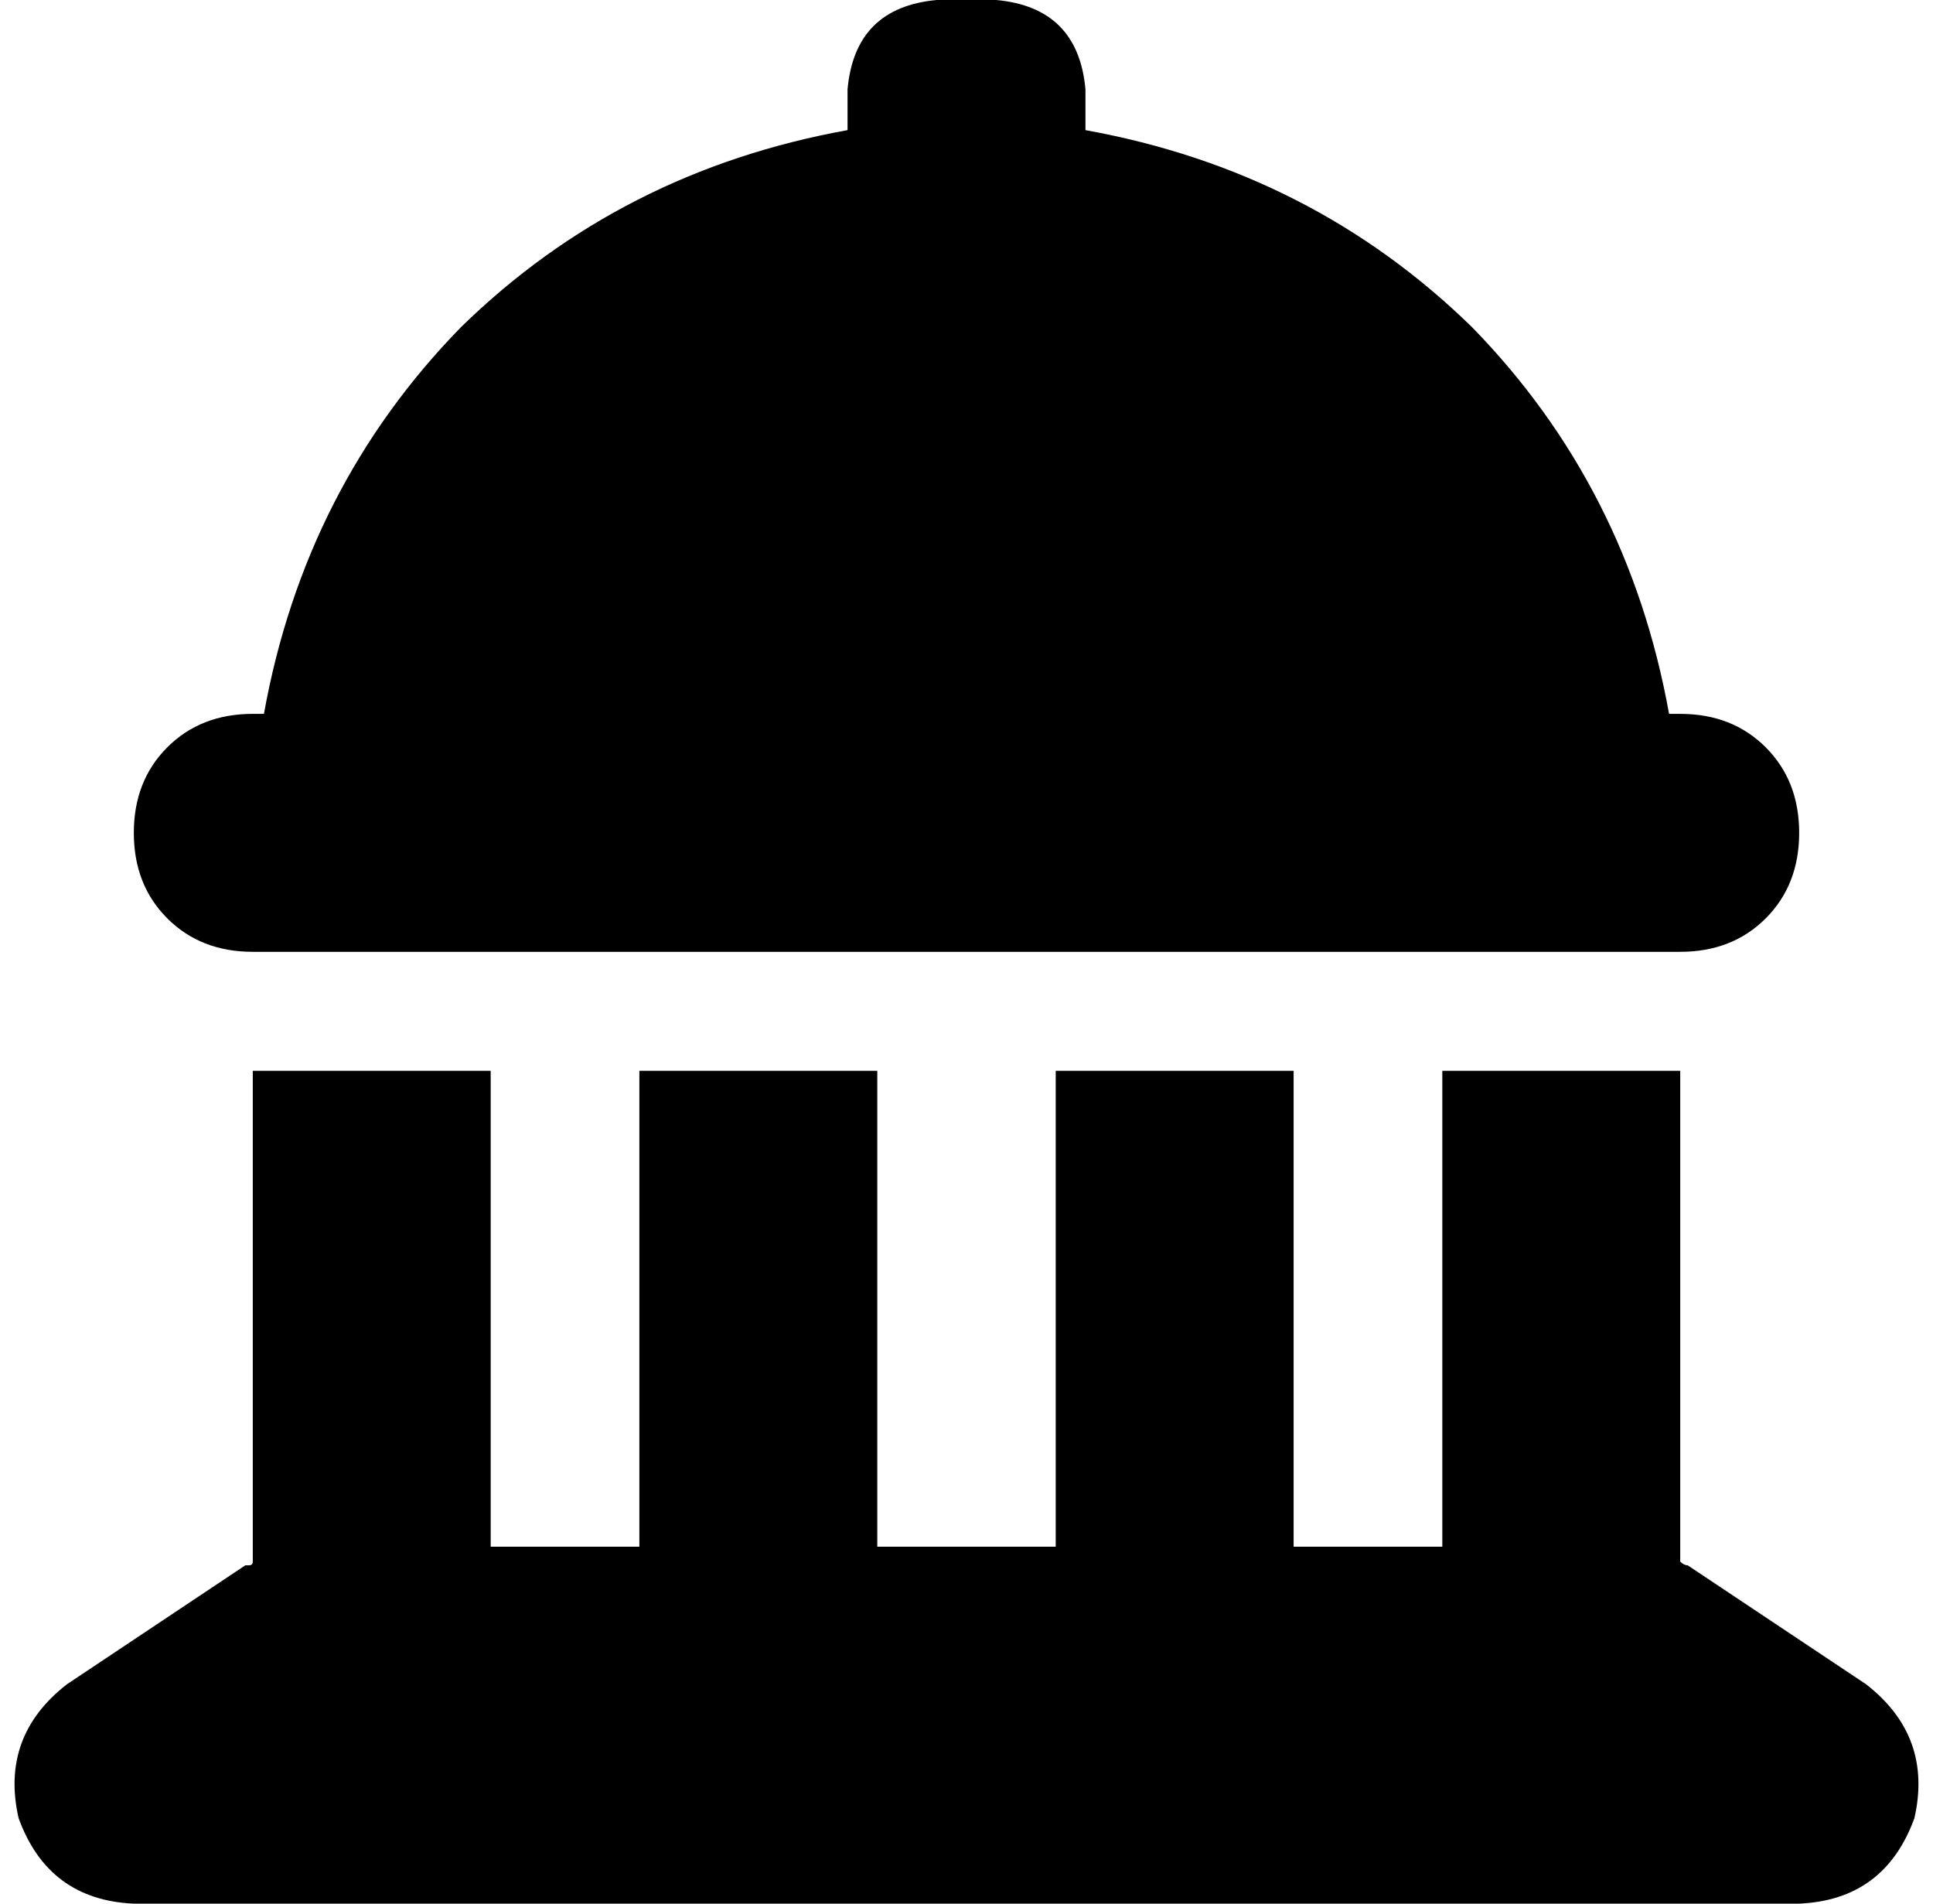 <svg xmlns="http://www.w3.org/2000/svg" viewBox="0 0 520 512">
    <path d="M 252 0 L 268 0 Q 290 2 292 24 L 292 35 Q 353 46 396 88 Q 438 131 449 192 L 452 192 Q 466 192 475 201 Q 484 210 484 224 Q 484 238 475 247 Q 466 256 452 256 L 68 256 Q 54 256 45 247 Q 36 238 36 224 Q 36 210 45 201 Q 54 192 68 192 L 71 192 Q 82 131 124 88 Q 167 46 228 35 L 228 24 Q 230 2 252 0 L 252 0 Z M 68 288 L 132 288 L 132 416 L 172 416 L 172 288 L 236 288 L 236 416 L 284 416 L 284 288 L 348 288 L 348 416 L 388 416 L 388 288 L 452 288 L 452 420 Q 453 421 454 421 L 502 453 Q 520 467 515 489 Q 507 511 484 512 L 36 512 Q 13 511 5 489 Q 0 467 18 453 L 66 421 Q 67 421 67 421 Q 68 421 68 420 L 68 288 L 68 288 Z"/>
</svg>
